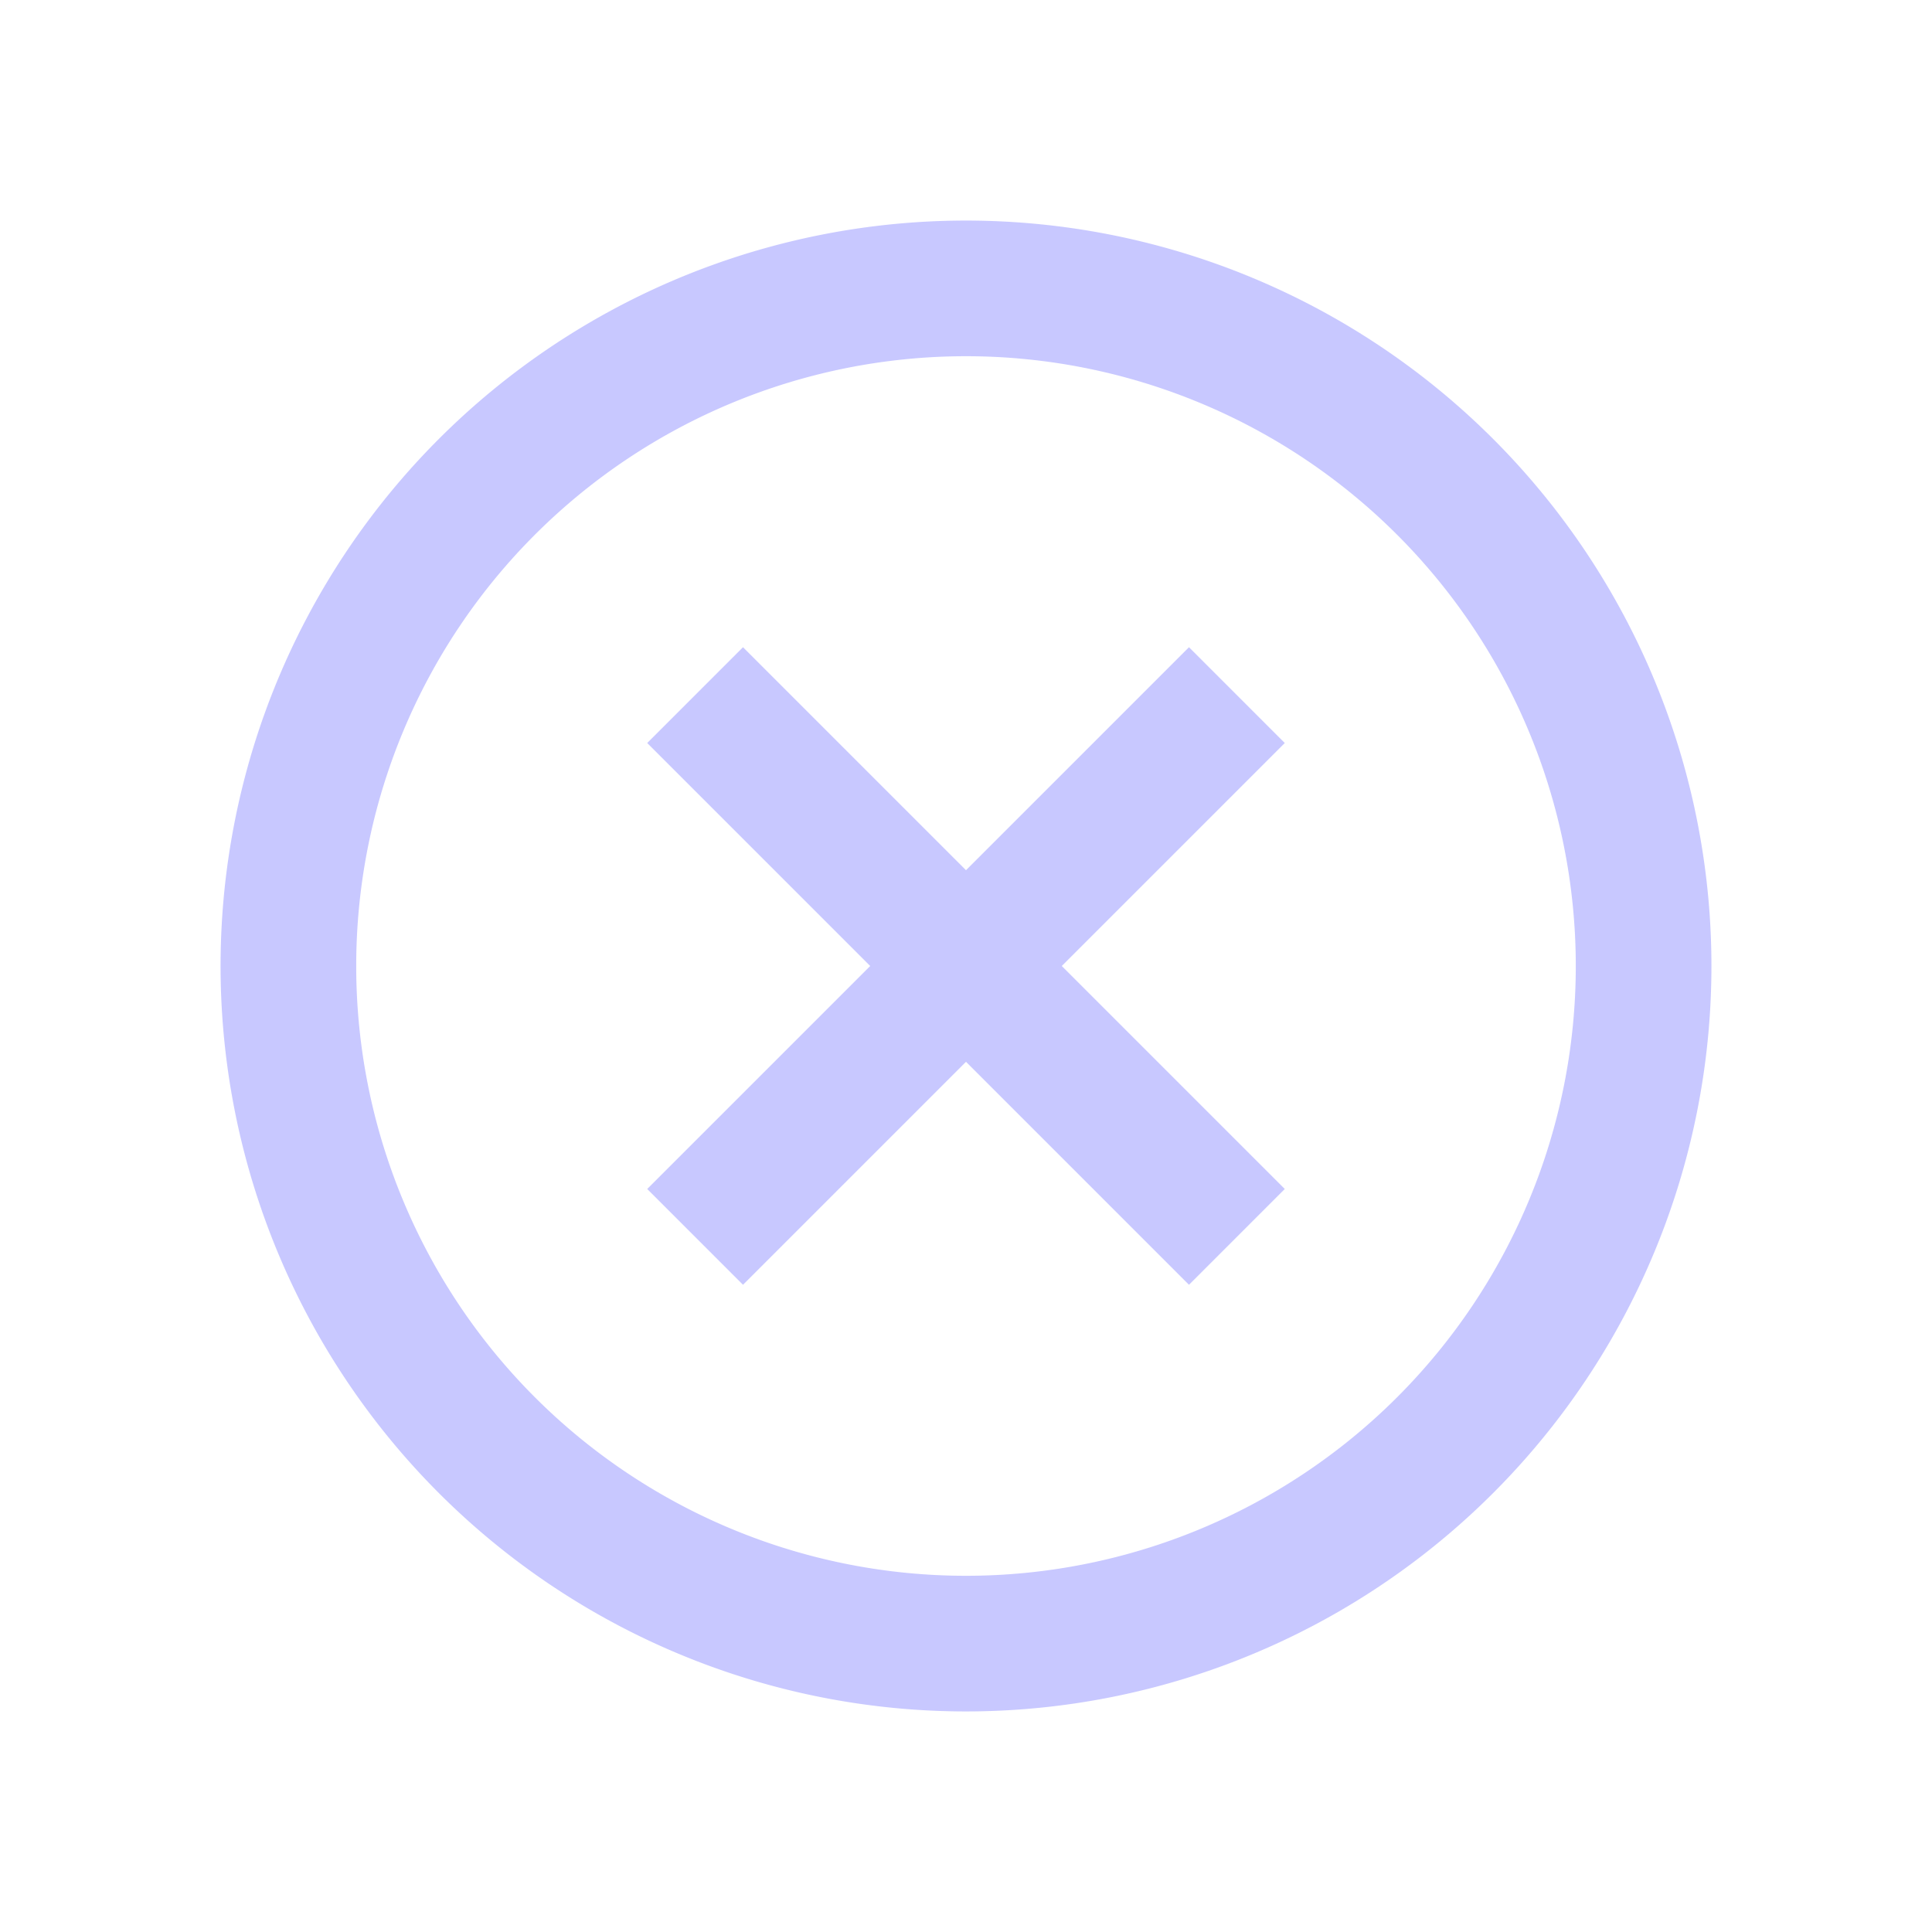 <svg xmlns="http://www.w3.org/2000/svg" width="48" height="48" viewBox="0 0 48 48"><g id="Layer_2" data-name="Layer 2"><g id="Layer_2-2" data-name="Layer 2"><rect width="48" height="48" fill="none"/><path d="M24,42.52A18.52,18.52,0,1,1,42.52,24,18.52,18.52,0,0,1,24,42.52Zm0-3.37A15.15,15.15,0,1,0,8.85,24,15.15,15.15,0,0,0,24,39.15Zm0-12.77-5.54,5.54-2.38-2.38L21.62,24l-5.54-5.54,2.38-2.38L24,21.62l5.54-5.54,2.38,2.38L26.38,24l5.54,5.54-2.38,2.38Z" fill="#c8c8ff" fill-rule="evenodd"/></g></g></svg>